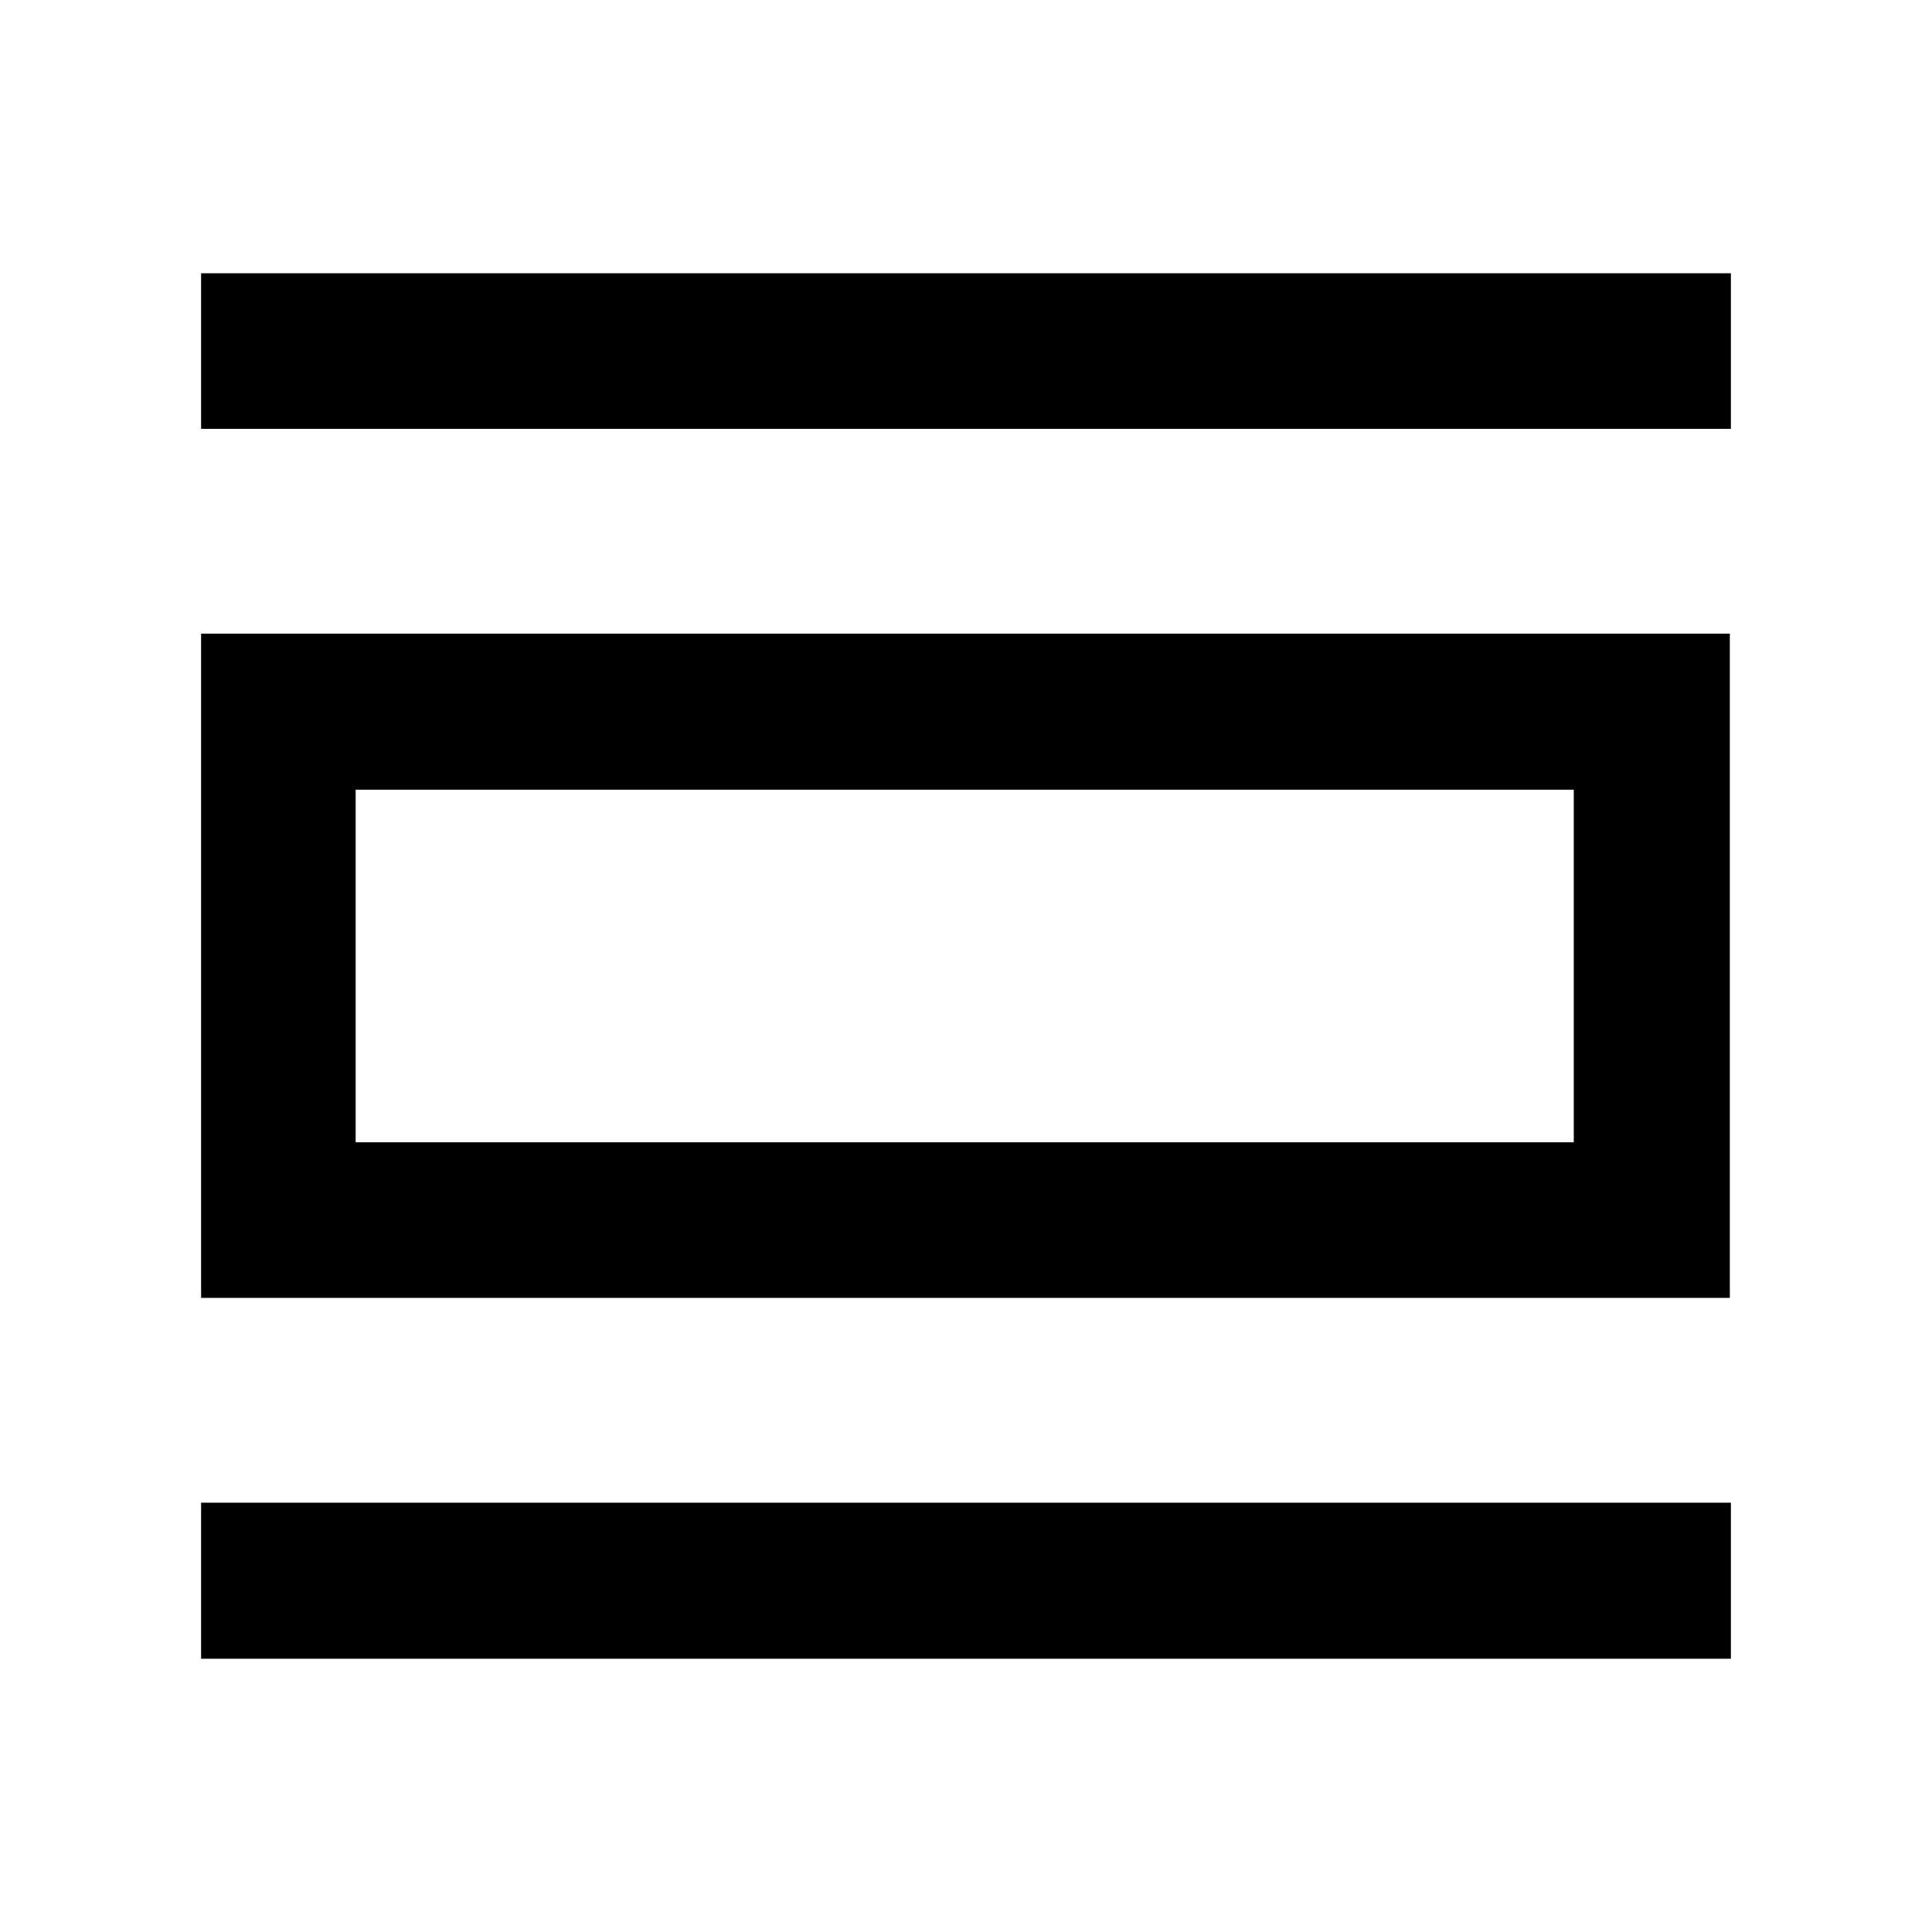 <svg xmlns="http://www.w3.org/2000/svg" height="48" viewBox="0 -960 960 960" width="48"><path d="M99.93-135.78v-77.55h760.14v77.55H99.93Zm0-179.31v-330.06h759.61v330.06H99.93Zm76.79-77.3H782v-175.22H176.72v175.22ZM99.93-746.91v-77.31h760.14v77.31H99.93Zm76.79 354.52v-175.22 175.22Z"/></svg>